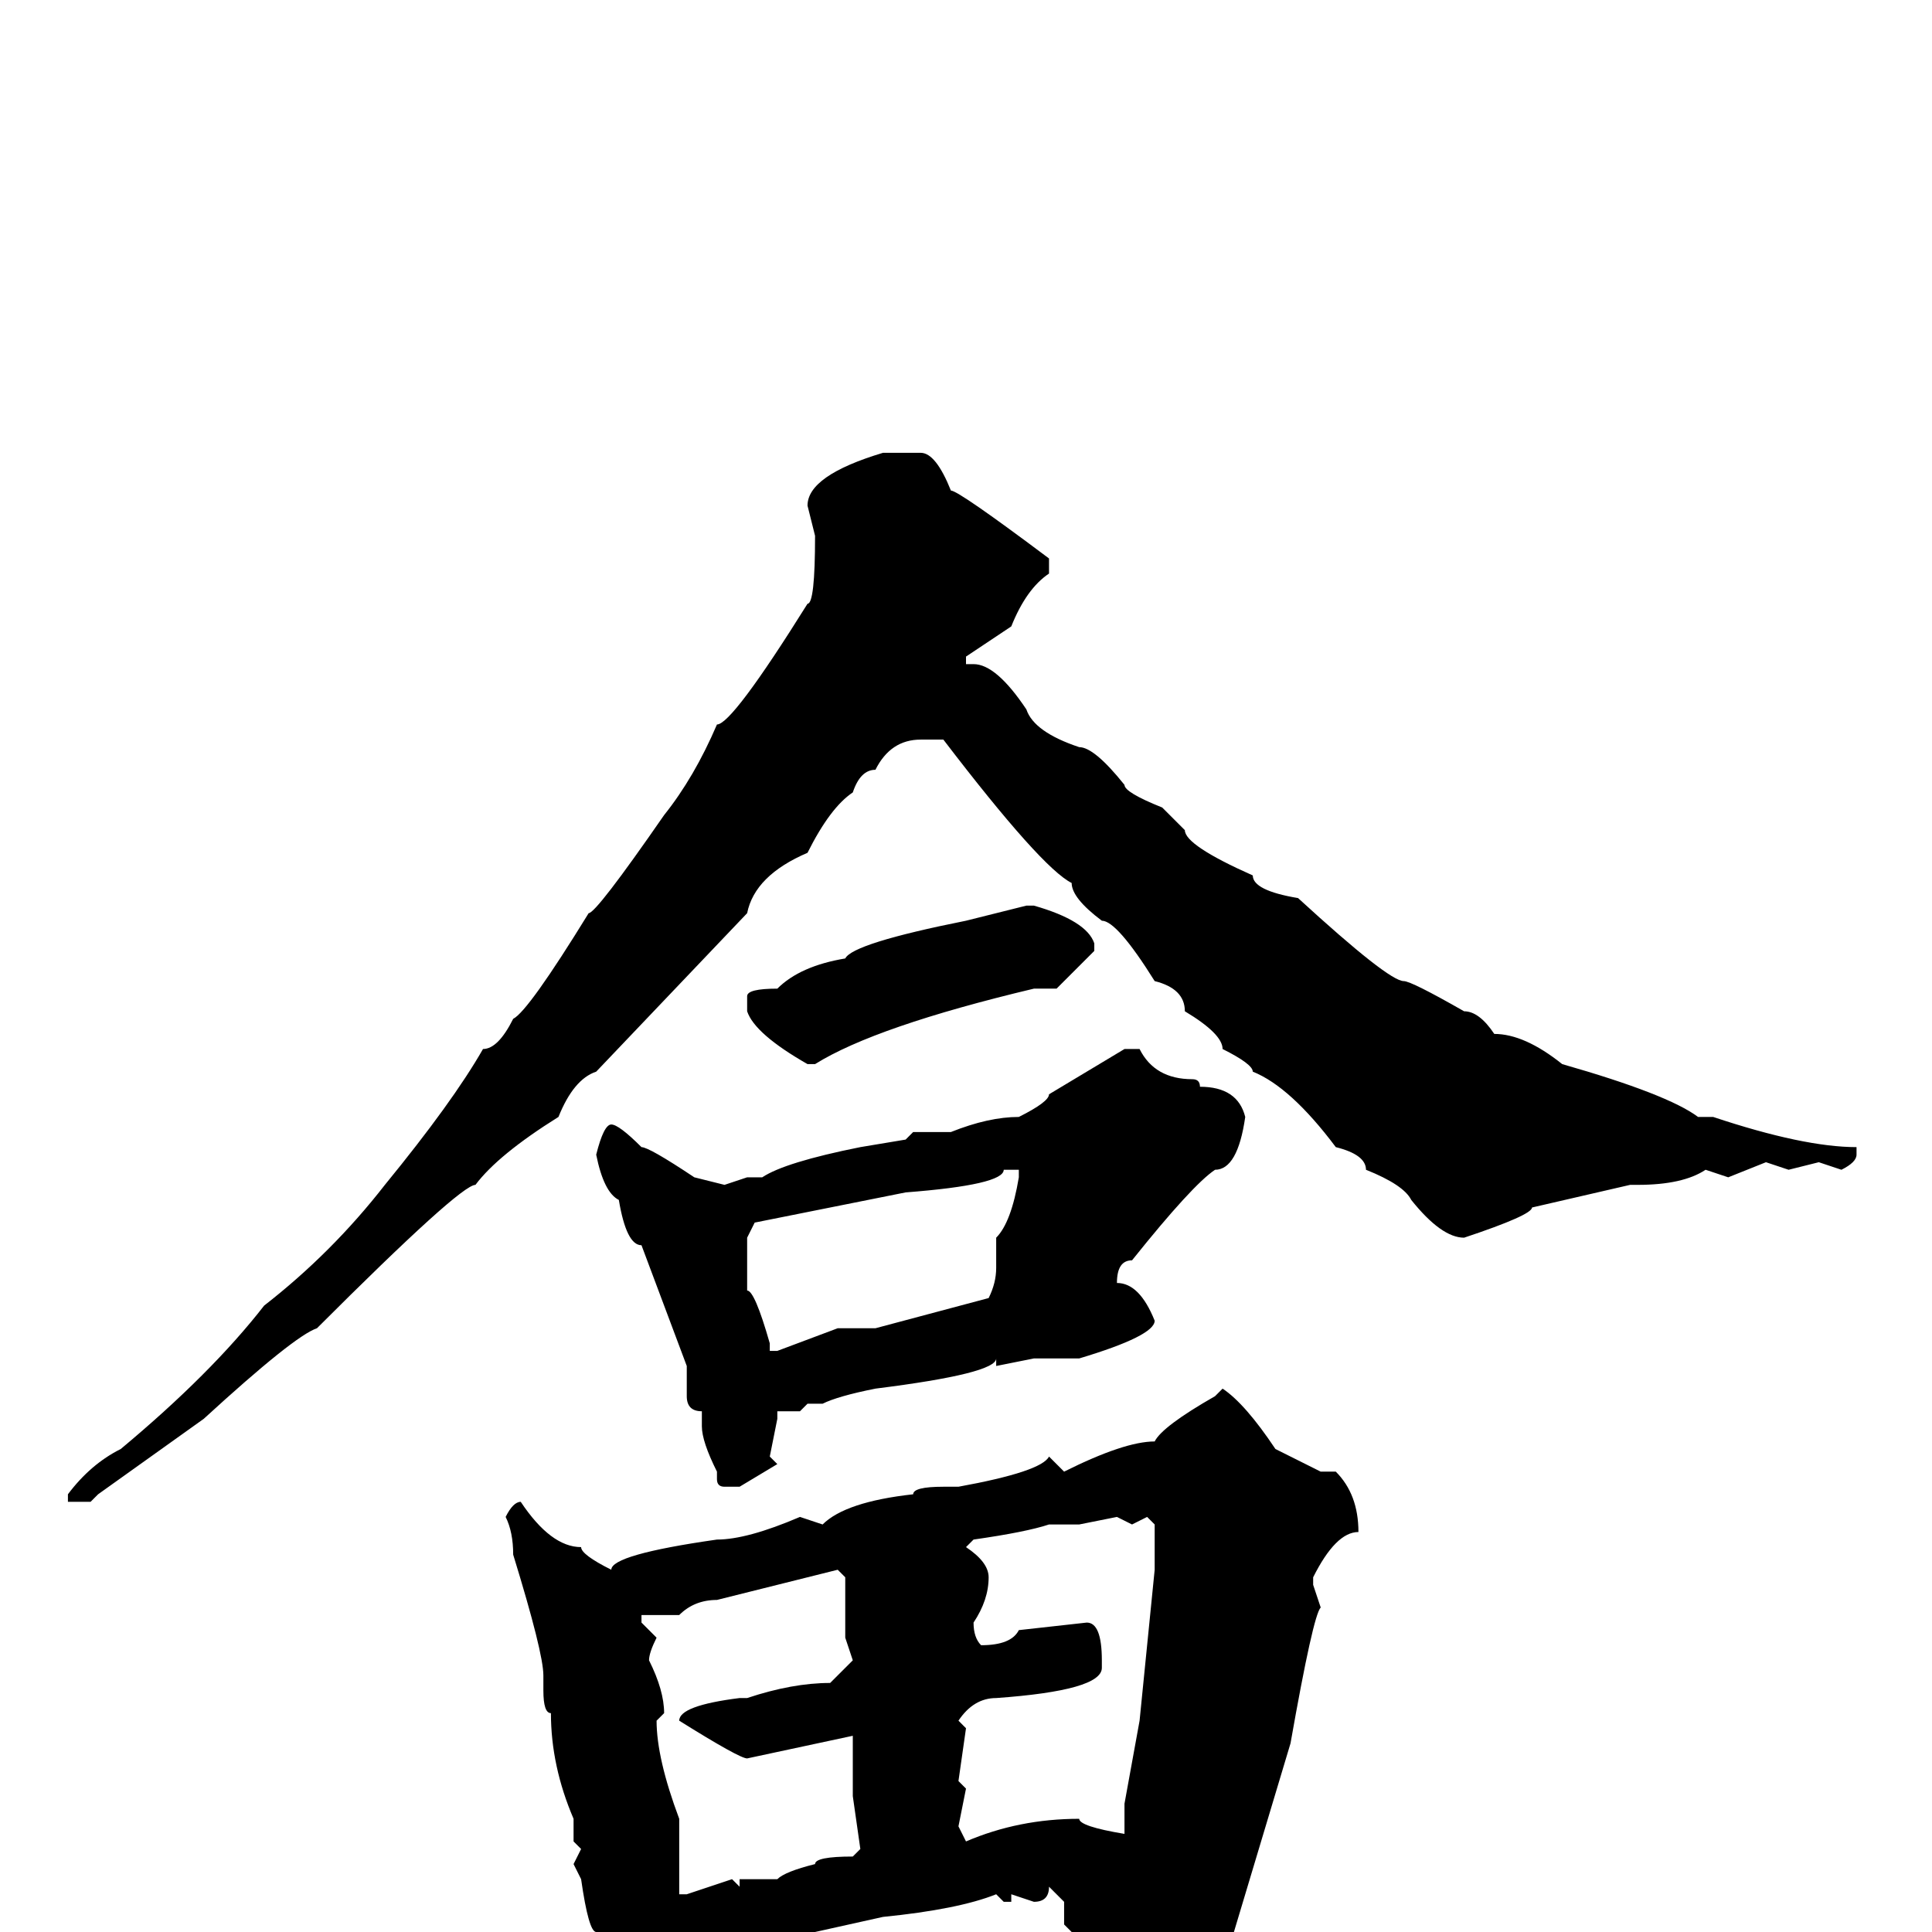 <svg xmlns="http://www.w3.org/2000/svg" viewBox="0 -256 256 256">
	<path fill="#000000" d="M122 -196Q124 -196 126 -191Q127 -191 139 -182V-180Q136 -178 134 -173L128 -169V-168H129Q132 -168 136 -162Q137 -159 143 -157Q145 -157 149 -152Q149 -151 154 -149L157 -146Q157 -144 166 -140Q166 -138 172 -137Q184 -126 186 -126Q187 -126 194 -122Q196 -122 198 -119Q202 -119 207 -115Q221 -111 225 -108H227Q239 -104 246 -104V-103Q246 -102 244 -101L241 -102L237 -101L234 -102L229 -100L226 -101Q223 -99 217 -99H216L203 -96Q203 -95 194 -92Q191 -92 187 -97Q186 -99 181 -101Q181 -103 177 -104Q171 -112 166 -114Q166 -115 162 -117Q162 -119 157 -122Q157 -125 153 -126Q148 -134 146 -134Q142 -137 142 -139Q138 -141 125 -158H122Q118 -158 116 -154Q114 -154 113 -151Q110 -149 107 -143Q100 -140 99 -135L79 -114Q76 -113 74 -108Q66 -103 63 -99Q61 -99 42 -80Q39 -79 27 -68L13 -58L12 -57H11H9V-58Q12 -62 16 -64Q28 -74 35 -83Q44 -90 51 -99Q60 -110 64 -117Q66 -117 68 -121Q70 -122 78 -135Q79 -135 88 -148Q92 -153 95 -160Q97 -160 107 -176Q108 -176 108 -185L107 -189Q107 -193 117 -196ZM137 -136Q144 -134 145 -131V-130L140 -125H137Q116 -120 108 -115H107Q100 -119 99 -122V-124Q99 -125 103 -125Q106 -128 112 -129Q113 -131 128 -134L136 -136ZM149 -117H151Q153 -113 158 -113Q159 -113 159 -112Q164 -112 165 -108Q164 -101 161 -101Q158 -99 150 -89Q148 -89 148 -86Q151 -86 153 -81Q153 -79 143 -76H137L132 -75V-76Q132 -74 116 -72Q111 -71 109 -70H107L106 -69H103V-68L102 -63L103 -62L98 -59H96Q95 -59 95 -60V-61Q93 -65 93 -67V-69Q91 -69 91 -71V-75L85 -91Q83 -91 82 -97Q80 -98 79 -103Q80 -107 81 -107Q82 -107 85 -104Q86 -104 92 -100L96 -99L99 -100H101Q104 -102 114 -104L120 -105L121 -106H126Q131 -108 135 -108Q139 -110 139 -111ZM133 -101Q133 -99 120 -98L100 -94L99 -92V-90V-85Q100 -85 102 -78V-77H103L111 -80H116L131 -84Q132 -86 132 -88V-92Q134 -94 135 -100V-101ZM162 -72Q165 -70 169 -64L175 -61H177Q180 -58 180 -53Q177 -53 174 -47V-46L175 -43Q174 -42 171 -25L162 5Q161 5 160 9Q157 12 147 20H146L145 19V11L142 0L141 -1V-4L139 -6Q139 -4 137 -4L134 -5V-4H133L132 -5Q127 -3 117 -2L108 0Q96 4 94 5L92 4L91 5V10Q89 13 85 17H84Q82 17 81 8Q80 8 79 0Q78 0 77 -7L76 -9L77 -11L76 -12V-14V-15Q73 -22 73 -29Q72 -29 72 -32V-34Q72 -37 68 -50Q68 -53 67 -55Q68 -57 69 -57Q73 -51 77 -51Q77 -50 81 -48Q81 -50 95 -52Q99 -52 106 -55L109 -54Q112 -57 121 -58Q121 -59 125 -59H127Q138 -61 139 -63L141 -61Q149 -65 153 -65Q154 -67 161 -71ZM143 -54H139Q136 -53 129 -52L128 -51Q131 -49 131 -47Q131 -44 129 -41Q129 -39 130 -38Q134 -38 135 -40L144 -41Q146 -41 146 -36V-35Q146 -32 132 -31Q129 -31 127 -28L128 -27L127 -20L128 -19L127 -14L128 -12Q135 -15 143 -15Q143 -14 149 -13V-17L151 -28L153 -48V-50V-54L152 -55L150 -54L148 -55ZM90 -42H86H85V-41L87 -39Q86 -37 86 -36Q88 -32 88 -29L87 -28Q87 -23 90 -15V-12V-6V-5H91L97 -7L98 -6V-7H103Q104 -8 108 -9Q108 -10 113 -10L114 -11L113 -18V-22V-26L99 -23Q98 -23 90 -28Q90 -30 98 -31H99Q105 -33 110 -33L113 -36L112 -39V-47L111 -48L95 -44Q92 -44 90 -42Z"/>
</svg>